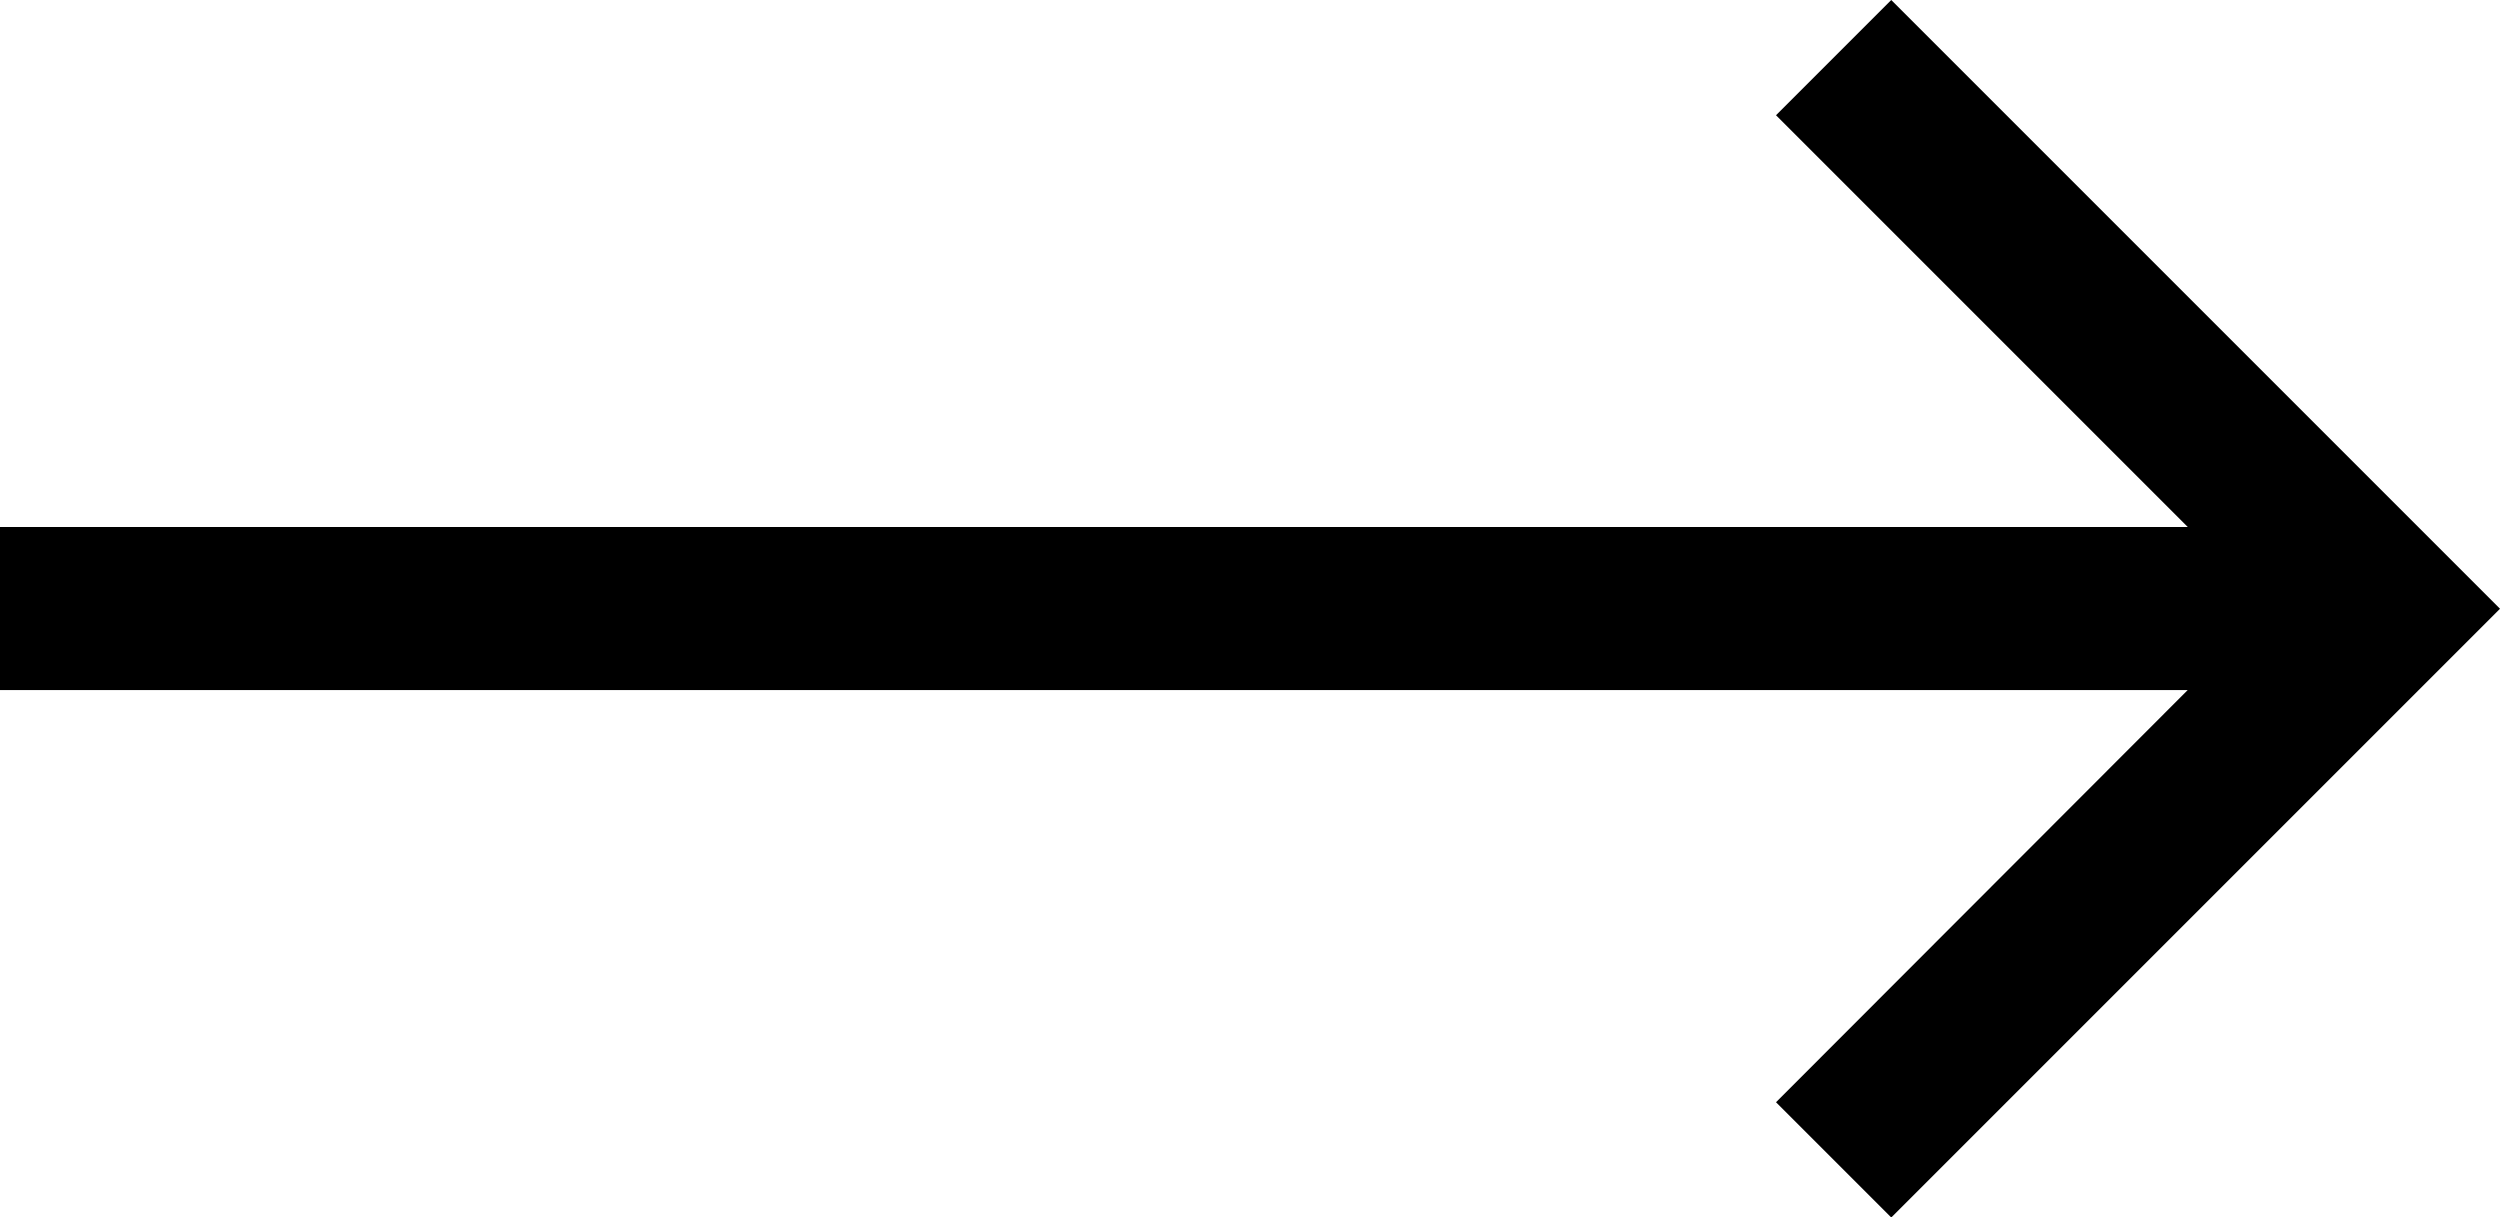 <svg id="Слой_1" data-name="Слой 1" xmlns="http://www.w3.org/2000/svg" viewBox="0 0 52.28 25.46"><title>Arrow</title><polygon points="49.87 10.32 39.55 0 37.14 2.41 45.75 11.02 0 11.02 0 14.43 45.75 14.43 37.14 23.05 39.55 25.46 49.87 15.14 52.28 12.73 49.87 10.32"/></svg>